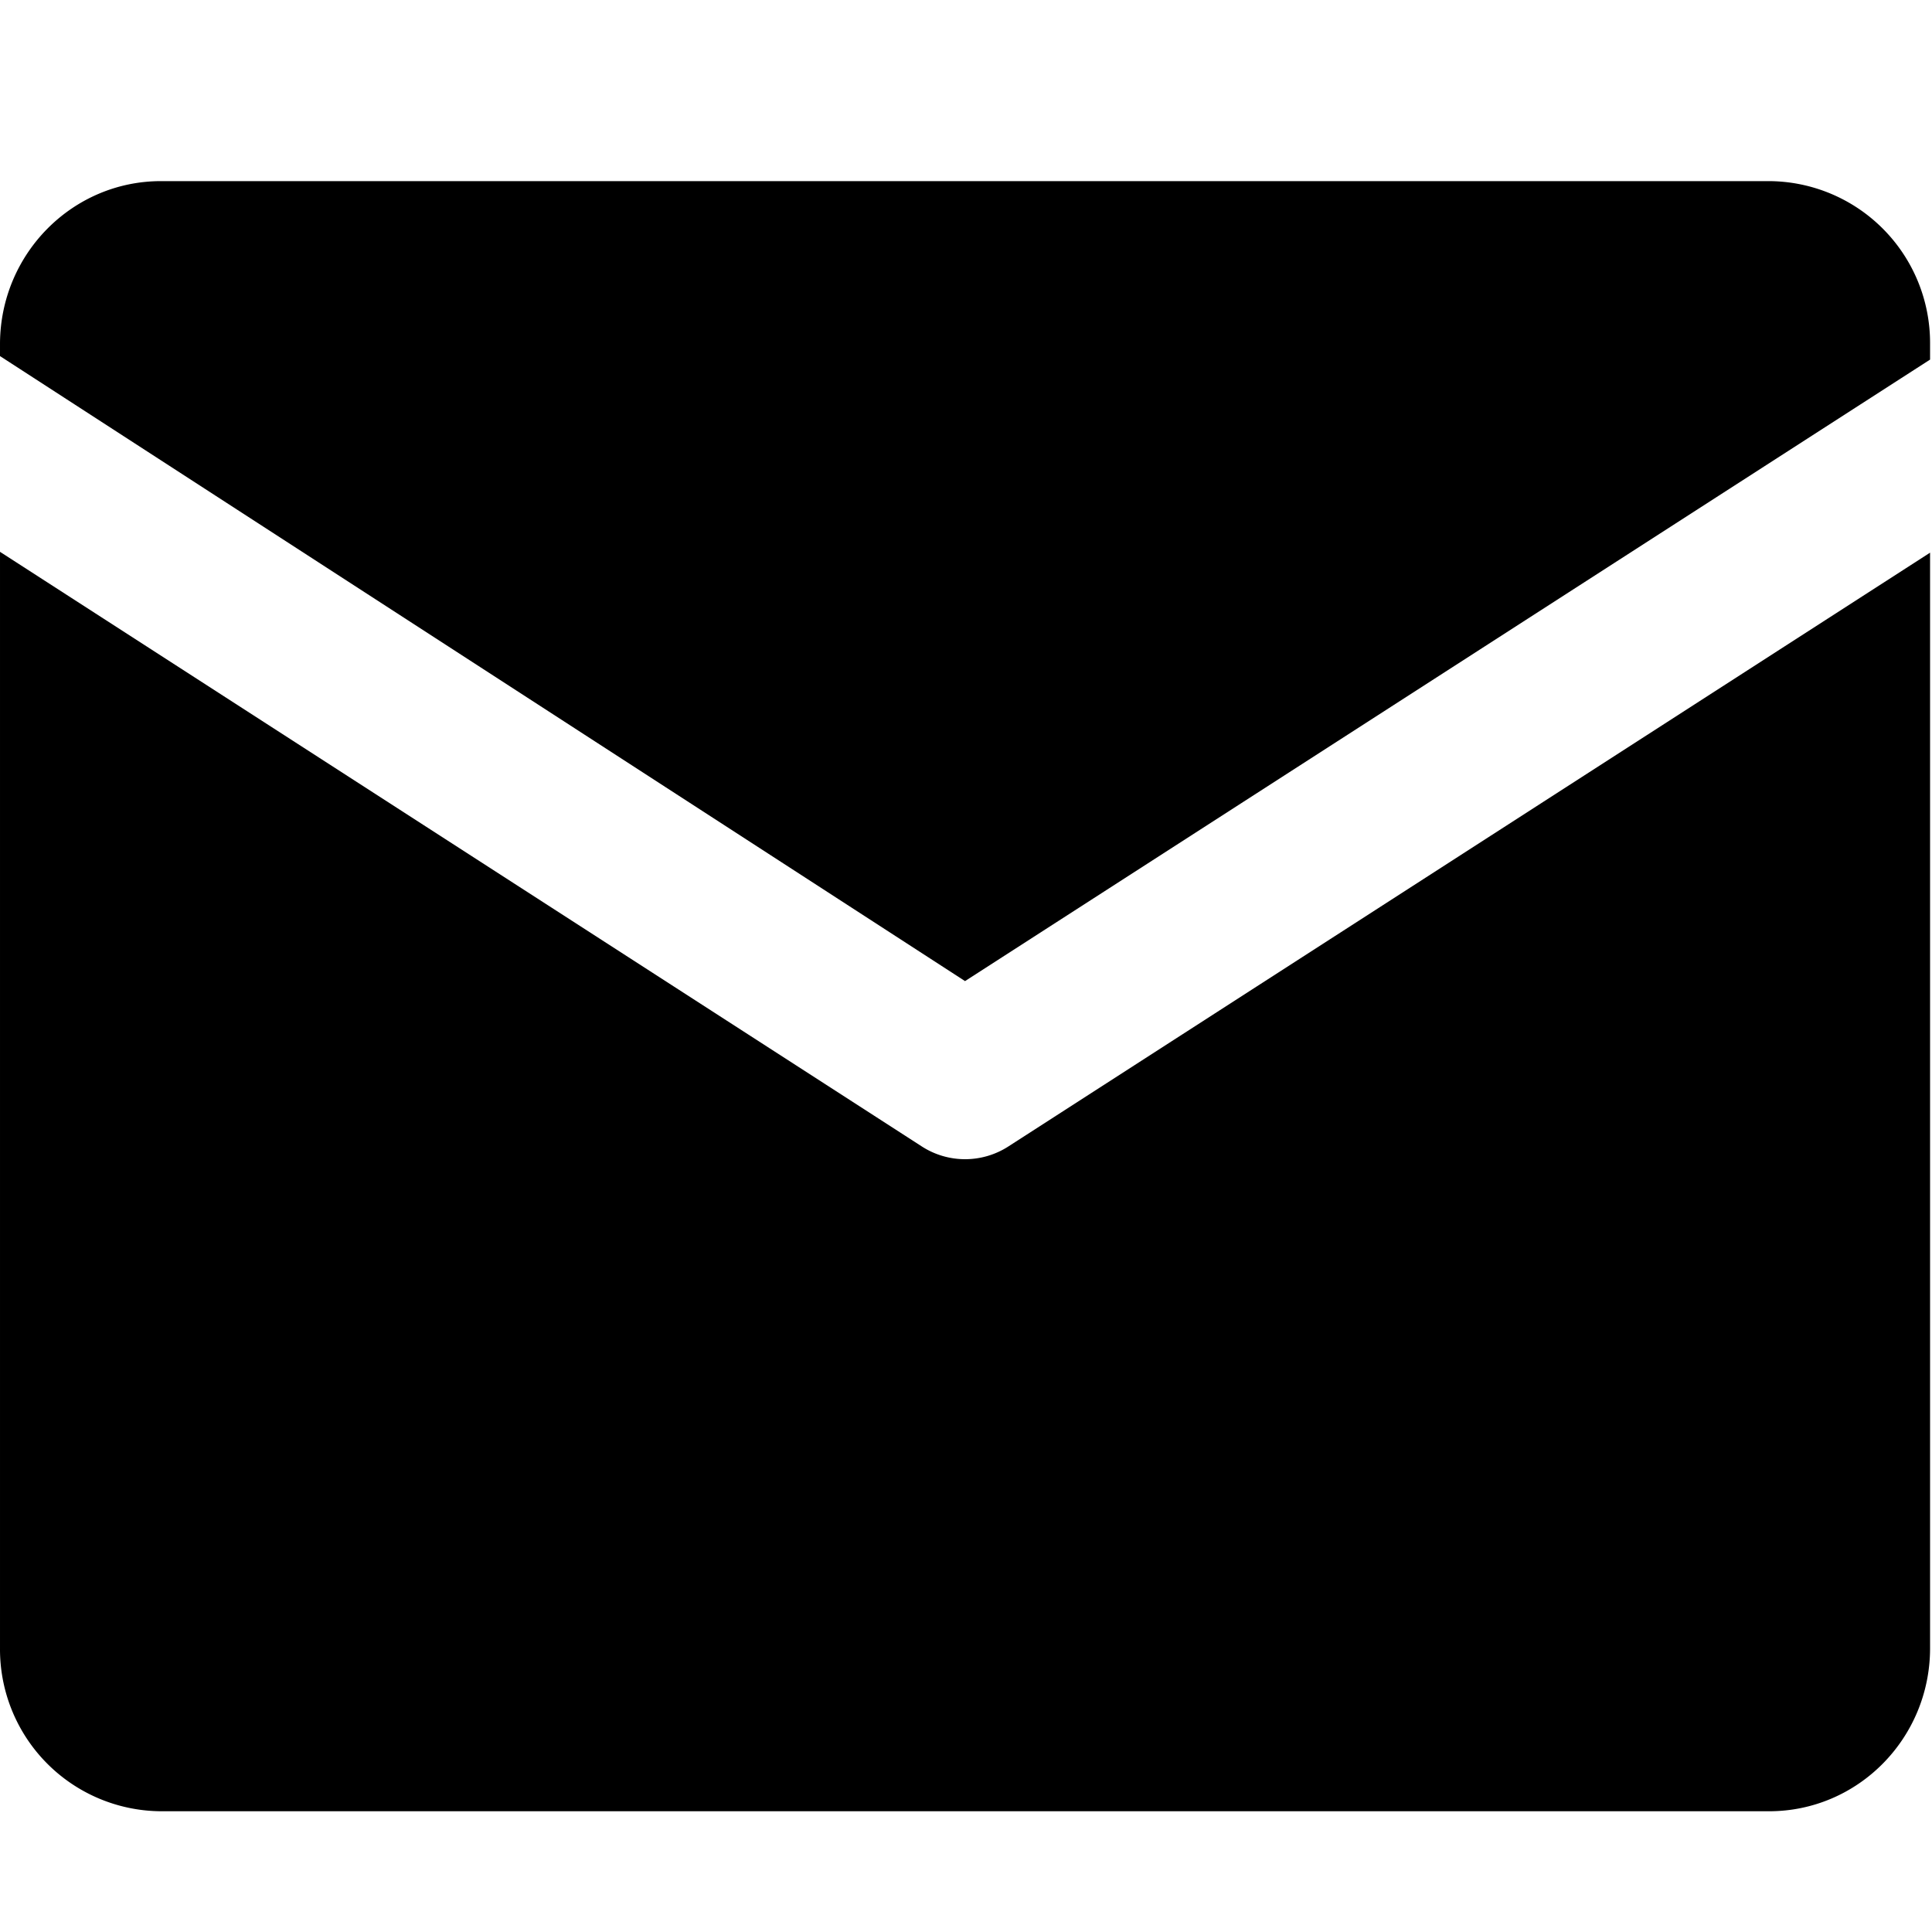 <?xml version="1.0" standalone="no"?><!DOCTYPE svg PUBLIC "-//W3C//DTD SVG 1.1//EN" "http://www.w3.org/Graphics/SVG/1.1/DTD/svg11.dtd"><svg t="1586352056702" class="icon" viewBox="0 0 1024 1024" version="1.1" xmlns="http://www.w3.org/2000/svg" p-id="12830" xmlns:xlink="http://www.w3.org/1999/xlink" width="200" height="200"><defs><style type="text/css"></style></defs><path d="M511.489 614.4a42.24 42.24 0 0 1-22.848-6.72L0.001 292.48v581.376A85.824 85.824 0 0 0 85.313 960h852.352c46.976 0 85.12-38.464 85.312-86.08V292.928L534.401 607.68a42.368 42.368 0 0 1-22.912 6.72" fill="#000000" p-id="12831"></path><path d="M937.665 96H85.313C38.401 96 0.193 134.464 0.001 182.144v6.592l511.488 331.264 511.488-329.408v-8.448A85.76 85.76 0 0 0 937.665 96" fill="#000000" p-id="12832"></path></svg>